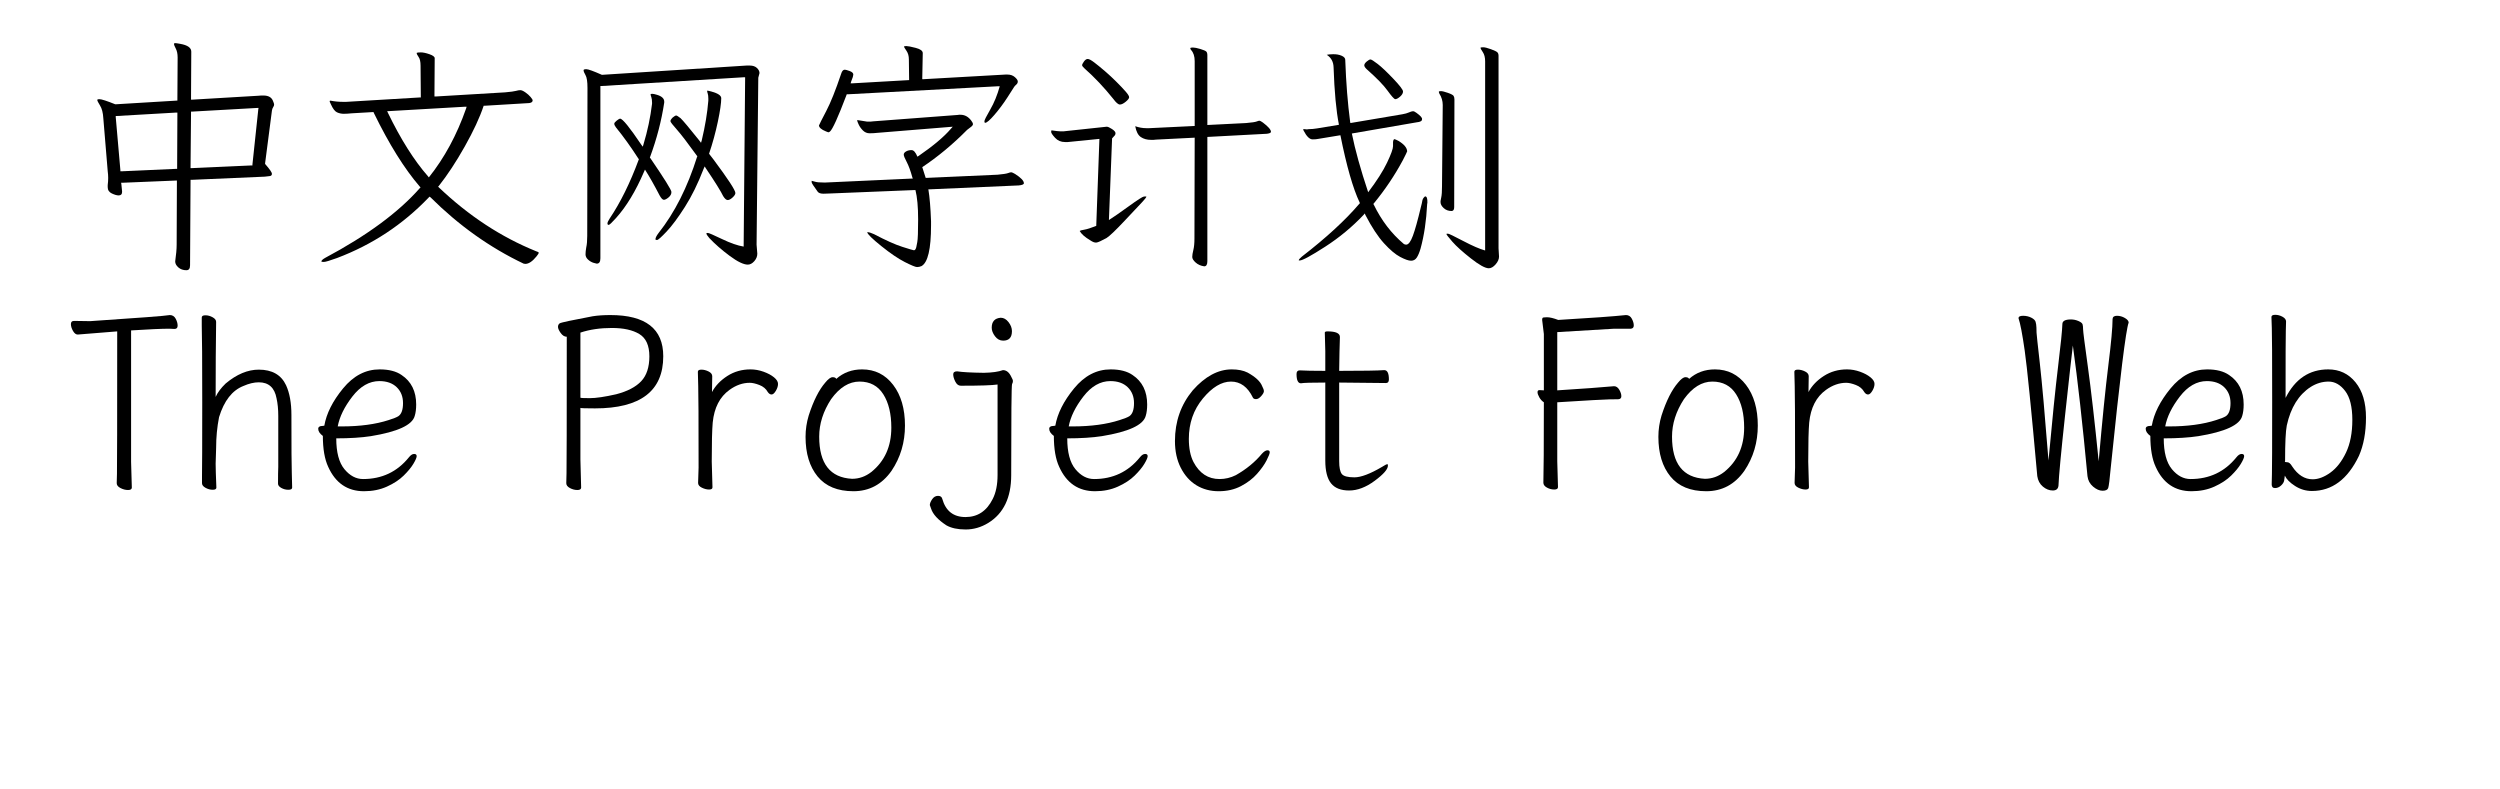 <svg  xmlns="http://www.w3.org/2000/svg" xmlns:xlink="http://www.w3.org/1999/xlink" width="950" height="300" viewBox="0 0 974 324"><path transform="translate(0 100)" d="M21.3,-57.2L21.5,-57.2L46.3,-58.7L46.8,-58.7L46.8,-59.2L46.9,-76.4Q46.9,-78.6 46.15,-80.05Q45.4,-81.5 45.4,-81.9Q45.4,-82.3 45.9,-82.3Q46.4,-82.3 48,-82Q52.5,-81.2 52.5,-78.8L52.4,-59.6L52.4,-59.1L52.9,-59.1L79.9,-60.7L80,-60.7Q80.6,-60.8 81.2,-60.8L82.1,-60.8Q85.3,-60.8 86.1,-58.4Q86.5,-57.5 86.5,-57.05Q86.5,-56.6 86.1,-56Q85.7,-55.4 85.6,-54.6L82.8,-33L82.8,-32.7L82.9,-32.6Q85.6,-29.5 85.6,-28.7Q85.6,-27.9 84.8,-27.75Q84,-27.6 82.7,-27.5L52.7,-26.2L52.2,-26.2L52.2,-25.7L52,8.9Q52,10.9 50.5,10.9Q48.5,10.9 47.2,9.75Q45.9,8.6 45.9,7.3Q46.5,3.1 46.5,0.4L46.6,-25.4L46.6,-25.9L46.1,-25.9L24.3,-25L23.7,-25L23.8,-24.5L24.1,-21.5L24.1,-21.2Q24.1,-19.8 22.7,-19.8Q21.6,-19.8 19.9,-20.6Q18.2,-21.4 18.2,-23.2L18.2,-24Q18.4,-25.6 18.4,-26.95Q18.4,-28.3 18.2,-29.8L16.4,-51.5Q16.2,-54.9 15.05,-56.7Q13.9,-58.5 13.9,-59.1L14.5,-59.3L14.8,-59.3Q16.1,-59.3 21.3,-57.2ZM18.2,-29.8L18.2,-29.7L18.2,-29.8ZM24.1,-21.5L24.1,-21.5ZM79.5,-55.7L52.9,-54.2L52.4,-54.2L52.4,-53.7L52.2,-31.5L52.2,-31L52.7,-31L77.1,-32.1L77.6,-32.1L77.6,-32.5L80,-55.1L80.1,-55.7L79.5,-55.7ZM46.3,-53.8L22,-52.4L21.5,-52.4L21.5,-51.9L23.4,-30.2L23.4,-29.7L23.9,-29.7L46.2,-30.7L46.7,-30.7L46.7,-31.2L46.8,-53.3L46.8,-53.8L46.3,-53.8Z"></path><path transform="translate(100 100)" d="M9.6,-58.7Q12.1,-58.2 14.8,-58.2L16.1,-58.2L46.2,-60L46.7,-60L46.7,-60.5L46.6,-73Q46.6,-75.5 45.8,-76.6Q45,-77.7 45,-78.3Q45.3,-78.5 46.7,-78.5Q48.1,-78.5 50.25,-77.75Q52.4,-77 52.4,-76.1L52.3,-60.9L52.3,-60.4L52.8,-60.4L81.3,-62.1Q84.7,-62.4 85.75,-62.7Q86.8,-63 87.55,-63Q88.3,-63 89.6,-62.1Q90.9,-61.2 91.75,-60.2Q92.6,-59.2 92.6,-58.8Q92.6,-57.9 91.2,-57.7L72.9,-56.6L72.5,-56.6Q70.1,-49.4 64.75,-39.9Q59.4,-30.4 54.1,-23.7L53.8,-23.4L54.2,-23Q72.5,-5.6 94,3.1Q95,3.4 95.1,3.7Q95.1,4.1 94.2,5.2Q91.7,8.3 89.6,8.3Q89.2,8.3 88.9,8.2Q68.1,-1.7 50.7,-19L50.3,-19.3L49.9,-18.9Q34,-2.3 12.3,5.9Q7.9,7.5 6.9,7.5Q5.9,7.5 5.9,7.3Q5.9,6.7 7.5,5.8Q33.2,-7.9 46.3,-22.8L46.6,-23.1L46.3,-23.4Q36.8,-34.4 27.4,-53.7L27.3,-54L27,-54L18.4,-53.5L18.3,-53.5Q16.6,-53.3 15.1,-53.3Q13.6,-53.3 12.3,-53.9Q11,-54.5 9.8,-57.2Q9.6,-57.7 9.45,-57.95Q9.3,-58.2 9.3,-58.45Q9.3,-58.7 9.6,-58.7ZM91.2,-57.7L91.1,-57.7L91.2,-57.7ZM33.2,-53.7Q41.1,-37.4 49.6,-27.7L50,-27.2Q59.6,-39.2 65.3,-55.5L65.5,-56.2L64.8,-56.2L33.7,-54.4L32.9,-54.4L33.2,-53.7Z"></path><path transform="translate(200 100)" d="M21,-69.3L21.2,-69.3L80.4,-73.1L81.7,-73.1Q83.6,-73.1 84.65,-72.1Q85.7,-71.1 85.7,-70L85.2,-68.1L85.2,-68L84.5,0.4L84.8,4.1Q84.8,5.8 83.55,7.2Q82.3,8.6 80.9,8.6Q78.3,8.6 73.45,5Q68.6,1.4 65.1,-2.3Q63.9,-3.7 63.9,-4.2Q63.9,-4.4 64.5,-4.4Q65.1,-4.4 70.3,-1.9Q75.5,0.6 79.2,1.2L79.2,0.6L79.8,-67.8L79.8,-68.3L79.3,-68.3L20.9,-64.7L20.4,-64.7L20.4,6Q20.4,8.2 18.9,8.2Q18.7,8.2 17.55,7.85Q16.4,7.5 15.35,6.55Q14.3,5.6 14.3,4.4Q14.3,3.2 14.6,1.5Q15,-0.2 15,-3.2L15.1,-63.9Q15.1,-67.8 14.3,-69.15Q13.5,-70.5 13.5,-71.2Q13.5,-71.6 14.65,-71.6Q15.8,-71.6 21,-69.3ZM80.4,-73.1L80.4,-73.1ZM84.8,4.1L84.8,4.1ZM62,-42.4Q64.1,-51.2 64.7,-58.7L64.7,-59.5Q64.7,-60.9 64.45,-61.6Q64.2,-62.3 64.2,-62.8Q64.7,-62.8 66.1,-62.4Q70,-61.3 70,-59.7Q70,-56.7 68.6,-50.05Q67.2,-43.4 65,-36.9L66.7,-34.7Q75.8,-22.5 75.8,-20.8Q75.8,-20 74.65,-18.95Q73.5,-17.9 72.65,-17.9Q71.8,-17.9 70.8,-19.5Q69.3,-22.6 63.7,-30.9L63.2,-31.7L62.8,-30.8Q59.3,-21.7 55.1,-15.1Q50.9,-8.5 47.6,-5Q44.3,-1.5 43.65,-1.5Q43,-1.5 43,-1.8Q43,-2.7 44.3,-4.4Q54.2,-16.9 60.1,-35.7L60.2,-35.9L60,-36.1Q54.3,-44 51.75,-46.85Q49.2,-49.7 49.15,-50.25Q49.1,-50.8 50.1,-51.8Q51.1,-52.6 51.5,-52.6Q51.9,-52.6 53.3,-51.5Q54.7,-50.2 61.1,-42.2L61.7,-41.4L62,-42.4ZM50.1,-51.8L50.2,-51.8L50.1,-51.8ZM41.6,-57.4L41.6,-57.9Q41.6,-59.3 41.3,-60.15Q41,-61 41,-61.25Q41,-61.5 41.65,-61.5Q42.3,-61.5 43.6,-61.1Q46.6,-60.2 46.6,-58.3L46.6,-57.9Q44.9,-46.7 40.8,-35.6L40.7,-35.3L40.9,-35.1Q49.5,-22.5 49.55,-21.25Q49.6,-20 48.4,-19Q47.2,-18 46.45,-18Q45.7,-18 44.7,-19.8Q41.5,-26 38.7,-30.4L38.3,-29.5Q33.2,-17.6 26.8,-10.5Q24.3,-7.7 23.8,-7.7Q23.3,-7.7 23.3,-8.3Q23.3,-8.9 24.2,-10.3Q30.8,-20.1 36.1,-34.4L36.2,-34.7L36,-34.9Q31.3,-42.2 26.8,-47.7Q26.5,-48.2 26.3,-48.5Q26.1,-48.8 26.1,-49.25Q26.1,-49.7 27.1,-50.5Q28.1,-51.3 28.5,-51.3Q30,-51.3 37.2,-40.6L37.8,-39.8L38.1,-40.8Q40.6,-49.1 41.6,-57.4Z"></path><path transform="translate(300 100)" d="M21.4,-61Q16.2,-47.3 14.6,-46L14.1,-45.7Q13.8,-45.7 12.9,-46.1Q10.2,-47.2 10.1,-48.5Q10.4,-49.3 13.1,-54.45Q15.8,-59.6 19.2,-69.7Q19.7,-71.4 20.7,-71.4Q21.2,-71.4 22.7,-70.85Q24.2,-70.3 24.2,-69.4Q24.2,-69.2 24,-68.4L23.3,-66.5L23.1,-65.8L23.8,-65.8L46.6,-67.1L47.1,-67.1L47.1,-67.6L47,-75.6Q47,-77.7 46.05,-79.1Q45.1,-80.5 45,-80.8Q45,-81.1 45.95,-81.1Q46.9,-81.1 49.8,-80.35Q52.7,-79.6 52.7,-78.2L52.5,-68L52.5,-67.5L53,-67.5L86.6,-69.4L87.5,-69.4Q89.3,-69.4 90.5,-68.35Q91.7,-67.3 91.7,-66.55Q91.7,-65.8 91.05,-65.25Q90.4,-64.7 90.15,-64.25Q89.9,-63.8 87.4,-59.95Q84.9,-56.1 82.1,-52.85Q79.3,-49.6 78.3,-49.6Q78,-49.6 78,-50.25Q78,-50.9 80.4,-55.05Q82.8,-59.2 84.3,-64.6L83.6,-64.6L21.9,-61.3L21.5,-61.3L21.4,-61ZM86.6,-69.4L86.6,-69.4ZM24,-68.4L24,-68.5L24,-68.4ZM22.1,-71.1L22.2,-71.1L22.1,-71.1ZM12.9,-46.1L12.9,-46.1ZM48.4,-27.3Q47.3,-31.3 46.1,-33.55Q44.9,-35.8 44.9,-36.55Q44.9,-37.3 45.85,-37.85Q46.8,-38.4 48.1,-38.4Q49.4,-38.4 50.5,-35.7L51,-36Q60,-42.2 64.2,-47.1L65,-48L34.3,-45.5Q32.5,-45.3 30.9,-45.3Q29.3,-45.3 28.15,-46.45Q27,-47.6 26.4,-48.9Q25.8,-50.2 25.8,-50.5L25.8,-50.7Q25.9,-50.7 26,-50.7L29.8,-50.1L31.4,-50.1Q31.8,-50.1 32.3,-50.2L66.7,-52.8L66.8,-52.8Q67.2,-52.9 67.6,-52.9L68.2,-52.9Q70.8,-52.9 72.6,-50.5Q73.3,-49.6 73.3,-49.05Q73.3,-48.5 72.4,-47.85Q71.5,-47.2 70.9,-46.7Q62.1,-37.8 52.5,-31.4L53.9,-27L54.3,-27L83.4,-28.3Q86.7,-28.6 87.65,-28.95Q88.6,-29.3 89,-29.3Q89.4,-29.3 90.6,-28.6Q94.2,-26.3 94.2,-24.8Q94.2,-24.1 92.1,-23.9L55.6,-22.3L55,-22.3Q55.8,-17.5 56.1,-9.2L56.1,-7.5Q56.1,7 52.2,9.2Q51.3,9.6 50.35,9.6Q49.4,9.6 45.35,7.55Q41.3,5.5 35.7,1Q30.1,-3.5 29.9,-4.7L30.2,-4.7Q30.9,-4.7 32.7,-3.9Q39.9,-0.1 44.3,1.3Q48.7,2.7 49,2.7Q49.3,2.7 49.45,2.6Q49.6,2.5 49.7,2.3Q49.8,2.1 49.9,1.9Q50,1.7 50.05,1.4Q50.1,1.1 50.45,-0.65Q50.8,-2.4 50.8,-10Q50.8,-17.6 49.7,-22L49.3,-22L14.8,-20.6L12,-20.5Q10.2,-20.5 9.6,-21.3Q7.1,-24.7 7.1,-25.2L7.1,-25.8Q7.6,-25.7 8.6,-25.4Q9.6,-25.1 12,-25.1L12.9,-25.1L47.9,-26.7L48.6,-26.7L48.4,-27.3Z"></path><path transform="translate(400 100)" d="M25.2,-43L13.2,-41.8Q12.7,-41.7 12.2,-41.7L11.1,-41.7Q8.6,-41.7 7,-43.45Q5.4,-45.2 5.4,-45.85Q5.4,-46.5 5.6,-46.5Q8.2,-46.1 9.2,-46.1L10.5,-46.1Q10.9,-46.1 11.4,-46.2L28.2,-48Q28.9,-48 30.35,-47.05Q31.8,-46.1 31.8,-45.35Q31.8,-44.6 31.2,-44.1L30.4,-43.2L29.1,-9.7Q31.8,-11.4 37.25,-15.35Q42.7,-19.3 43.5,-19.35Q44.3,-19.4 44.5,-19.3Q44.3,-18.7 42.65,-16.95Q41,-15.2 35.45,-9.3Q29.9,-3.4 28.1,-2.3Q25,-0.6 24,-0.45Q23,-0.3 21.4,-1.4Q18.2,-3.3 17.1,-5.2Q17.5,-5.5 19.05,-5.75Q20.6,-6 23.9,-7.3L25.2,-43ZM39.9,-48.2Q42.2,-47.4 44.4,-47.4L45.7,-47.4L64.3,-48.3L64.3,-74.9Q64.3,-77.9 62.8,-79.5Q62.5,-79.9 62.5,-80.2Q62.5,-80.5 63.55,-80.5Q64.6,-80.5 66.6,-79.9Q68.6,-79.3 69.05,-78.85Q69.5,-78.4 69.5,-77.3L69.5,-48.7L85.4,-49.5Q88.9,-49.8 89.75,-50.15Q90.6,-50.5 90.95,-50.45Q91.3,-50.4 92.3,-49.7Q95.6,-47.2 95.6,-45.9Q95.6,-45.3 93.9,-45.1L69.5,-43.8L69.5,7.2Q69.5,9.3 68.2,9.3Q66.1,9 64.7,7.75Q63.3,6.5 63.3,5.45Q63.3,4.4 63.75,2.6Q64.2,0.8 64.2,-2.1L64.3,-43.5L48.4,-42.7Q48,-42.6 47.4,-42.6L46.4,-42.6Q43.9,-42.6 42.2,-43.75Q40.5,-44.9 39.9,-48.2ZM32.15,-66.45Q34.4,-64.2 35.9,-62.5Q37.4,-60.8 37.4,-60.1Q37.4,-59.4 36,-58.25Q34.6,-57.1 33.6,-57.1Q32.6,-57.1 30.9,-59.4Q25.3,-66.4 19.1,-71.9Q18.1,-72.8 18.1,-73.25Q18.1,-73.7 18.85,-74.75Q19.6,-75.8 20.4,-75.8Q21.2,-75.8 23.05,-74.4Q24.9,-73 27.4,-70.85Q29.9,-68.7 32.15,-66.45Z"></path><path transform="translate(500 100)" d="M89.2,5.3Q89.2,6.9 87.8,8.5Q86.4,10.1 85,10.1Q82.8,10.1 77.65,6.05Q72.5,2 70.05,-0.8Q67.6,-3.6 67.6,-4Q67.7,-4.1 68.25,-4.1Q68.8,-4.1 74.5,-1.1Q80.2,1.9 83.5,2.8L83.5,-74.8Q83.5,-77.2 82.55,-78.6Q81.6,-80 81.6,-80.4Q81.7,-80.6 82.7,-80.6Q83.7,-80.6 85.9,-79.8Q88.1,-79 88.55,-78.5Q89,-78 89,-77.1L89,1.9L89.2,5.3ZM89.2,5.3L89.2,5.3ZM64.7,-61.6Q64.5,-62.1 64.5,-62.35Q64.5,-62.6 65.35,-62.6Q66.2,-62.6 68.2,-61.9Q70.2,-61.2 70.55,-60.65Q70.9,-60.1 70.9,-59.2L70.8,-15Q70.8,-13.4 69.7,-13.4Q67.8,-13.4 66.5,-14.6Q65.2,-15.8 65.2,-17L65.2,-17.5Q65.2,-17.7 65.5,-19.05Q65.8,-20.4 65.8,-23.6L66.1,-56.9Q66.1,-59.4 64.7,-61.6ZM64.7,-61.6L64.7,-61.7L64.7,-61.6ZM7.4,6.9Q7,6.9 7,6.8Q7.1,6.3 8.3,5.3Q23.3,-6.3 31.9,-16.4L32.1,-16.6L32,-16.9Q27.9,-25.5 24.1,-44.5L15,-43Q14.1,-42.8 12.8,-42.8Q10.9,-42.7 9,-46.4L8.8,-46.9Q8.8,-47 9.2,-47L9.3,-47Q9.9,-46.9 10.3,-46.9L10.4,-46.9L11.1,-47Q12.7,-47 14.5,-47.3L23,-48.7L23.5,-48.8Q21.8,-57.4 21.3,-72.4Q21.2,-75.6 18.8,-77.3Q18.6,-77.4 18.5,-77.5Q19.1,-77.7 21.05,-77.75Q23,-77.8 24.55,-77.15Q26.1,-76.5 26.1,-75.4L26.1,-75.2Q26.6,-61.3 28.1,-50L28.2,-49.5L49.5,-53.1Q51.2,-53.4 52.2,-53.85Q53.2,-54.3 53.8,-54.35Q54.4,-54.4 55.3,-53.7Q57.8,-51.9 57.6,-51.1L57.6,-51Q57.6,-50 55.4,-49.8L29.3,-45.3L28.8,-45.2Q30.8,-35.2 35.5,-21.1Q40.8,-28.1 43.25,-33.25Q45.7,-38.4 45.7,-40L45.7,-41.7Q45.8,-42.8 46.3,-42.9Q46.7,-42.8 47.9,-42.2Q51.4,-40.1 51.5,-37.9Q51.3,-37.3 49.7,-34.2Q44.7,-24.9 37.8,-16.5L37.6,-16.3L37.8,-16Q42.5,-6.3 50.1,0.1Q50.5,0.4 51.1,0.4Q52.5,0.4 53.85,-3.25Q55.2,-6.9 57.1,-14.9L57.5,-16.5Q57.7,-18.1 58.2,-18.75Q58.7,-19.4 58.9,-19.4Q59.9,-19.4 59.8,-16.7L59.7,-16.3L59.7,-16.2Q59.2,-6 57,2Q56.3,4.4 55.45,5.7Q54.6,7 53.1,7Q51.6,7 48.65,5.45Q45.7,3.9 42,-0.15Q38.3,-4.2 34.4,-11.7L34.1,-12.4L33.6,-11.8Q26.6,-4.4 17.85,1.25Q9.1,6.9 7.4,6.9ZM45.7,-41.7L45.7,-41.7ZM48.6,-60.35Q47.4,-59.3 46.6,-59.3Q45.9,-59.4 43.45,-62.8Q41,-66.2 35,-71.5Q33.9,-72.5 33.9,-73.2Q33.9,-73.9 34.9,-74.75Q35.9,-75.6 36.45,-75.6Q37,-75.6 39.4,-73.75Q41.8,-71.9 45.8,-67.7Q49.8,-63.5 49.8,-62.45Q49.8,-61.4 48.6,-60.35Z"></path><path transform="translate(0 200)" d="M22.1,-64L5.9,-62.7Q4.8,-62.7 3.95,-64.2Q3.1,-65.7 3.1,-67Q3.1,-68.3 4.4,-68.3L11,-68.2Q41,-70.2 43.7,-70.7Q45.3,-70.7 46.1,-69.2Q46.9,-67.7 46.9,-66.35Q46.9,-65 45.6,-65L43.5,-65.1Q38.9,-65.1 27.8,-64.4L27.8,-10.5L28.1,0.1Q28.1,1.1 26.55,1.1Q25,1.1 23.45,0.3Q21.9,-0.5 21.9,-1.7Q21.9,-2.9 22,-5.5Q22.1,-8.1 22.1,-64Z"></path><path transform="translate(50 200)" d="M43.9,0.1Q43.9,1 42.35,1Q40.8,1 39.45,0.25Q38.1,-0.5 38.1,-1.5Q38.1,-6.3 38.2,-8.4L38.2,-29.3Q38.2,-33.4 37.5,-36.5Q36.3,-43.1 30.2,-43.1Q27.3,-43.1 23.9,-41.6Q17,-38.9 13.9,-28.8Q12.7,-22.7 12.7,-16.2L12.5,-9.7Q12.5,-7.1 12.8,0.1Q12.8,1 11.3,1Q9.8,1 8.35,0.2Q6.9,-0.6 6.9,-1.7L6.9,-4.6Q7,-9.2 7,-34.95Q7,-60.7 6.8,-66.4L6.8,-69.7Q6.8,-70.6 8.3,-70.6Q9.8,-70.6 11.25,-69.8Q12.7,-69 12.7,-67.9Q12.5,-54.5 12.5,-37.1Q13.7,-39.8 16.6,-42.6Q23.4,-48.3 30.2,-48.3Q38.4,-48.3 41.4,-41.9Q43.6,-37.1 43.6,-29.7Q43.6,-9.9 43.75,-6.05Q43.9,-2.2 43.9,0.1Z"></path><path transform="translate(100 200)" d="M14.2,-25Q25.5,-25 33.5,-27.6Q36.4,-28.5 37.5,-29.2Q39.4,-30.5 39.4,-34.55Q39.4,-38.6 36.8,-41.1Q34.2,-43.6 29.7,-43.6Q23.5,-43.6 18.6,-37.25Q13.7,-30.9 12.6,-25L14.2,-25ZM23.4,1.6Q13.2,1.6 8.7,-8.4Q6.5,-13.1 6.5,-21.1Q4.6,-22.5 4.6,-24Q4.6,-25.2 6.4,-25.2L7.1,-25.3Q8.4,-32.8 14.8,-40.6Q21.2,-48.4 29.8,-48.4Q35.5,-48.4 38.8,-46.1Q44.8,-42.1 44.8,-34Q44.8,-31.2 44.2,-29.3Q42.7,-23.7 26.2,-21Q20.3,-20.1 12,-20.1Q12,-11.5 15.35,-7.45Q18.7,-3.4 23,-3.4Q34.6,-3.4 41.8,-12.3Q42.9,-13.7 43.95,-13.7Q45,-13.7 45,-12.8Q45,-11.9 43.65,-9.65Q42.3,-7.4 39.65,-4.8Q37,-2.2 32.8,-0.3Q28.6,1.6 23.4,1.6Z"></path><path transform="translate(150 200)" d=""></path><path transform="translate(200 200)" d="M12.2,-36.8Q12.2,-36.6 16.05,-36.6Q19.9,-36.6 26.9,-38.2Q33.8,-40 37.15,-43.55Q40.5,-47.1 40.5,-53.75Q40.5,-60.4 36.4,-62.9Q32.3,-65.4 25.1,-65.4Q17.9,-65.4 12.2,-63.5L12.2,-36.8ZM12.5,0.1Q12.5,1.1 10.95,1.1Q9.4,1.1 7.9,0.3Q6.4,-0.5 6.4,-1.7Q6.4,-2.9 6.5,-5.85Q6.6,-8.8 6.6,-61.8Q5.2,-61.8 4.1,-63.35Q3,-64.9 3,-65.85Q3,-66.8 3.7,-67.3Q4.4,-67.8 17.2,-70.2Q20.3,-70.7 24.5,-70.7Q46.2,-70.7 46.2,-53.8Q46.2,-32.4 18.2,-32.4Q12.4,-32.4 12.2,-32.6L12.2,-11.5L12.5,0.1Z"></path><path transform="translate(250 200)" d="M16.1,-10.6L16.4,-0Q16.4,0.9 15,0.9Q13.6,0.9 12.05,0.15Q10.5,-0.6 10.5,-1.8L10.7,-8.1Q10.7,-37.8 10.55,-41.6Q10.4,-45.4 10.4,-47.4Q10.4,-48.3 11.85,-48.3Q13.3,-48.3 14.8,-47.55Q16.3,-46.8 16.3,-45.6L16.2,-39.1Q18.3,-43 22.5,-45.7Q26.7,-48.4 32,-48.4Q34.7,-48.4 37.35,-47.45Q40,-46.5 41.65,-45.15Q43.3,-43.8 43.3,-42.45Q43.3,-41.1 42.4,-39.6Q41.5,-38.1 40.65,-38.1Q39.8,-38.1 39.1,-39.1Q38,-41.1 35.65,-42Q33.3,-42.9 31.7,-42.9Q27.4,-42.9 23.4,-40Q17.4,-35.7 16.5,-26.6Q16.1,-22 16.1,-10.6Z"></path><path transform="translate(300 200)" d="M23.7,-3.5Q28,-3.5 31.6,-6.3Q39.8,-12.9 39.8,-24.5Q39.8,-33 36.5,-38.2Q33.2,-43.4 26.75,-43.4Q20.3,-43.4 15.1,-36.2Q10.2,-28.7 10.2,-20.8Q10.2,-4.2 23.7,-3.5ZM39.9,-6.8Q34,1.6 24.25,1.6Q14.5,1.6 9.55,-4.45Q4.6,-10.5 4.6,-20.7Q4.6,-25.2 5.9,-29.5Q8.8,-38.5 12.7,-43Q14.5,-45.2 15.7,-45.2Q16.9,-45.2 17.2,-44.5Q21.6,-48.4 27.8,-48.4Q35.7,-48.4 40.55,-42.05Q45.4,-35.7 45.4,-25.35Q45.4,-15 39.9,-6.8Z"></path><path transform="translate(350 200)" d="M35.7,-60.2Q33.7,-60.2 32.35,-62Q31,-63.8 31,-65.5Q31,-69.3 34.7,-69.6Q36.5,-69.6 37.9,-67.8Q39.3,-66 39.3,-64.1Q39.3,-60.2 35.7,-60.2ZM20.3,17.3Q15.4,17.3 12.4,15.6Q7.2,12.2 6.1,8.7L5.6,7.3Q5.6,6.3 6.55,4.9Q7.5,3.5 8.95,3.5Q10.4,3.5 10.7,4.7Q12.8,12.2 20.25,12.2Q27.7,12.2 31.4,4.8Q33.4,0.9 33.4,-5.1L33.4,-42.2Q30.2,-41.7 18.3,-41.7Q16.9,-41.7 16.05,-43.4Q15.2,-45.1 15.2,-46.35Q15.2,-47.6 16.8,-47.6Q20,-47.1 27.8,-47Q32.9,-47.1 35.6,-48.1Q37.8,-48.1 39.1,-45.2Q39.7,-44.2 39.7,-43.6Q39.7,-43 39.35,-42.35Q39,-41.7 39,-5Q39,8.8 29.6,14.6Q25.2,17.3 20.3,17.3Z"></path><path transform="translate(400 200)" d="M14.2,-25Q25.5,-25 33.5,-27.6Q36.4,-28.5 37.5,-29.2Q39.4,-30.5 39.4,-34.55Q39.4,-38.6 36.8,-41.1Q34.2,-43.6 29.7,-43.6Q23.5,-43.6 18.6,-37.25Q13.7,-30.9 12.6,-25L14.2,-25ZM23.4,1.6Q13.2,1.6 8.7,-8.4Q6.5,-13.1 6.5,-21.1Q4.6,-22.5 4.6,-24Q4.6,-25.2 6.4,-25.2L7.1,-25.3Q8.4,-32.8 14.8,-40.6Q21.2,-48.4 29.8,-48.4Q35.5,-48.4 38.8,-46.1Q44.8,-42.1 44.8,-34Q44.8,-31.2 44.2,-29.3Q42.7,-23.7 26.2,-21Q20.3,-20.1 12,-20.1Q12,-11.5 15.35,-7.45Q18.7,-3.4 23,-3.4Q34.6,-3.4 41.8,-12.3Q42.9,-13.7 43.95,-13.7Q45,-13.7 45,-12.8Q45,-11.9 43.65,-9.65Q42.3,-7.4 39.65,-4.8Q37,-2.2 32.8,-0.3Q28.6,1.6 23.4,1.6Z"></path><path transform="translate(450 200)" d="M33.3,-0.5Q29.3,1.6 24.15,1.6Q19,1.6 15,-0.85Q11,-3.3 8.6,-8Q6.2,-12.7 6.2,-19Q6.2,-31 13.5,-39.8Q21.1,-48.4 29.5,-48.4Q33.4,-48.4 36,-47.1Q40.9,-44.4 42,-41.5Q42.7,-40.2 42.7,-39.45Q42.7,-38.7 41.6,-37.45Q40.5,-36.2 39.5,-36.2Q38.5,-36.2 38.2,-36.8Q35,-43.4 29.2,-43.4Q23.4,-43.4 17.65,-36.45Q11.9,-29.5 11.9,-19.9Q11.9,-14.1 13.8,-10.4Q17.5,-3.4 24.5,-3.4Q28,-3.4 31.2,-5Q37.7,-8.7 41.9,-13.8Q43.2,-15.2 44.15,-15.2Q45.1,-15.2 45.1,-14.4Q45.1,-13.6 43.8,-11.05Q42.5,-8.5 39.9,-5.55Q37.3,-2.6 33.3,-0.5Z"></path><path transform="translate(500 200)" d="M27.7,1.3Q22.6,1.3 20.25,-1.65Q17.9,-4.6 17.9,-11L17.9,-43Q9.6,-43 7.9,-42.7Q6.1,-42.7 6.1,-46.5Q6.1,-48 7.4,-48Q10.5,-47.8 17.9,-47.8L17.9,-55.9Q17.7,-61.5 17.7,-63.5Q17.7,-64 18.8,-64Q23.9,-64 23.9,-61.7Q23.7,-56.3 23.6,-47.8Q38.2,-47.8 42.1,-48.1Q44,-48.1 44,-44.3Q44,-42.8 42.8,-42.8L23.6,-43L23.6,-10.8Q23.6,-6.8 24.7,-5.45Q25.8,-4.1 29.85,-4.1Q33.9,-4.1 41.2,-8.4Q42.9,-9.5 43.4,-9.5Q43.6,-9.5 43.6,-8.9Q43.6,-6.7 38.2,-2.7Q32.8,1.3 27.7,1.3Z"></path><path transform="translate(550 200)" d=""></path><path transform="translate(600 200)" d="M13.4,-0.1Q13.4,0.9 11.85,0.9Q10.3,0.9 8.85,0.1Q7.4,-0.7 7.4,-1.9Q7.6,-8.1 7.6,-34.9Q6.5,-35.6 5.75,-36.9Q5,-38.2 5,-39.05Q5,-39.9 5.8,-39.9L7.6,-39.8L7.6,-62.9L6.9,-68.7Q6.9,-69.2 7.05,-69.5Q7.2,-69.8 8.9,-69.8Q10.6,-69.8 13.5,-68.7Q33.8,-69.9 41.3,-70.7Q42.9,-70.7 43.7,-69.2Q44.5,-67.7 44.5,-66.45Q44.5,-65.2 43.3,-65.1L36.5,-65.1Q35.6,-65.1 13.1,-63.7L13.1,-39.8Q28.8,-40.8 36.4,-41.5Q37.7,-41.5 38.55,-40.05Q39.4,-38.6 39.4,-37.4Q39.4,-36.2 38.1,-36.15Q36.8,-36.1 34.5,-36.1Q32.2,-36.1 13.1,-34.9L13.1,-10.7L13.4,-0.1Z"></path><path transform="translate(650 200)" d="M23.7,-3.5Q28,-3.5 31.6,-6.3Q39.8,-12.9 39.8,-24.5Q39.8,-33 36.5,-38.2Q33.2,-43.4 26.75,-43.4Q20.3,-43.4 15.1,-36.2Q10.2,-28.7 10.2,-20.8Q10.2,-4.2 23.7,-3.5ZM39.9,-6.8Q34,1.6 24.25,1.6Q14.5,1.6 9.55,-4.45Q4.6,-10.5 4.6,-20.7Q4.6,-25.2 5.9,-29.5Q8.8,-38.5 12.7,-43Q14.5,-45.2 15.7,-45.2Q16.9,-45.2 17.2,-44.5Q21.6,-48.4 27.8,-48.4Q35.7,-48.4 40.55,-42.05Q45.4,-35.7 45.4,-25.35Q45.4,-15 39.9,-6.8Z"></path><path transform="translate(700 200)" d="M16.1,-10.6L16.4,-0Q16.4,0.9 15,0.9Q13.6,0.9 12.05,0.15Q10.5,-0.6 10.5,-1.8L10.7,-8.1Q10.7,-37.8 10.55,-41.6Q10.4,-45.4 10.4,-47.4Q10.4,-48.3 11.85,-48.3Q13.3,-48.3 14.8,-47.55Q16.3,-46.8 16.3,-45.6L16.2,-39.1Q18.3,-43 22.5,-45.7Q26.7,-48.4 32,-48.4Q34.7,-48.4 37.35,-47.45Q40,-46.5 41.65,-45.15Q43.3,-43.8 43.3,-42.45Q43.3,-41.1 42.4,-39.6Q41.5,-38.1 40.65,-38.1Q39.8,-38.1 39.1,-39.1Q38,-41.1 35.65,-42Q33.3,-42.9 31.7,-42.9Q27.4,-42.9 23.4,-40Q17.4,-35.7 16.5,-26.6Q16.1,-22 16.1,-10.6Z"></path><path transform="translate(750 200)" d=""></path><path transform="translate(800 200)" d="M36.9,1.4Q35,1.4 33,-0.3Q31,-2 30.7,-4.6Q27.7,-36.6 24.7,-58.2Q24.1,-53.5 21.55,-29.95Q19,-6.4 18.8,-0.7Q18.6,1.3 16.45,1.3Q14.3,1.3 12.4,-0.3Q10.5,-1.9 10.1,-4.6Q6.4,-45.9 4.95,-56.05Q3.5,-66.2 2.4,-69.4Q2.4,-70.4 4.25,-70.4Q6.1,-70.4 7.6,-69.65Q9.1,-68.9 9.4,-67.95Q9.7,-67 9.75,-65.55Q9.8,-64.1 9.8,-63.45Q9.8,-62.8 11.15,-50.85Q12.5,-38.9 14.7,-11Q17,-36.1 18.65,-49.7Q20.3,-63.3 20.4,-67Q20.4,-68.9 23.9,-68.9Q25.5,-68.9 27,-68.25Q28.5,-67.6 28.7,-66.85Q28.9,-66.1 28.9,-64.85Q28.9,-63.6 30.85,-49.55Q32.8,-35.5 35.3,-10.7Q37.5,-35.9 39.25,-49.95Q41,-64 41,-69.1Q41.1,-70.4 42.8,-70.4Q44.5,-70.4 46.05,-69.5Q47.6,-68.6 47.6,-67.6Q45.9,-63.2 40.3,-8.5Q39.6,-0.8 39.2,0.3Q38.8,1.4 36.9,1.4Z"></path><path transform="translate(850 200)" d="M14.2,-25Q25.5,-25 33.5,-27.6Q36.4,-28.5 37.5,-29.2Q39.4,-30.5 39.4,-34.55Q39.4,-38.6 36.8,-41.1Q34.2,-43.6 29.7,-43.6Q23.5,-43.6 18.6,-37.25Q13.7,-30.9 12.6,-25L14.2,-25ZM23.4,1.6Q13.2,1.6 8.7,-8.4Q6.5,-13.1 6.5,-21.1Q4.6,-22.5 4.6,-24Q4.6,-25.2 6.4,-25.2L7.1,-25.3Q8.4,-32.8 14.8,-40.6Q21.2,-48.4 29.8,-48.4Q35.5,-48.4 38.8,-46.1Q44.8,-42.1 44.8,-34Q44.8,-31.2 44.2,-29.3Q42.7,-23.7 26.2,-21Q20.3,-20.1 12,-20.1Q12,-11.5 15.35,-7.45Q18.7,-3.4 23,-3.4Q34.6,-3.4 41.8,-12.3Q42.9,-13.7 43.95,-13.7Q45,-13.7 45,-12.8Q45,-11.9 43.65,-9.65Q42.3,-7.4 39.65,-4.8Q37,-2.2 32.8,-0.3Q28.6,1.6 23.4,1.6Z"></path><path transform="translate(900 200)" d="M23.1,-3.3Q26.6,-3.3 30.4,-6.05Q34.2,-8.8 36.8,-14.25Q39.4,-19.7 39.4,-27.7Q39.4,-35.7 36.45,-39.55Q33.5,-43.4 29.65,-43.4Q25.8,-43.4 22.3,-41.2Q14.9,-36.4 12.5,-25.4Q11.8,-21.9 11.8,-10.8L11.7,-10.6Q11.7,-10.3 12.7,-10.3Q13.7,-10.3 14.7,-8.6Q18.2,-3.3 23.1,-3.3ZM22.8,1.5Q19.1,1.5 15.9,-0.55Q12.7,-2.6 11.7,-4.8L11.4,-2.7Q11.2,-1.7 10.1,-0.7Q9,0.3 7.65,0.3Q6.3,0.3 6.3,-1.2Q6.3,-2.7 6.4,-5.4Q6.5,-8.1 6.5,-35.3Q6.5,-62.5 6.35,-65.35Q6.2,-68.2 6.2,-69.9Q6.2,-70.8 7.75,-70.8Q9.3,-70.8 10.75,-70Q12.2,-69.2 12.2,-68.05Q12.2,-66.9 12.1,-64.35Q12,-61.8 12,-36.7Q17.9,-48.4 29.5,-48.4Q36.4,-48.4 40.7,-43.1Q45,-37.8 45,-28.65Q45,-19.5 42.1,-12.9Q35.2,1.5 22.8,1.5Z"></path></svg>